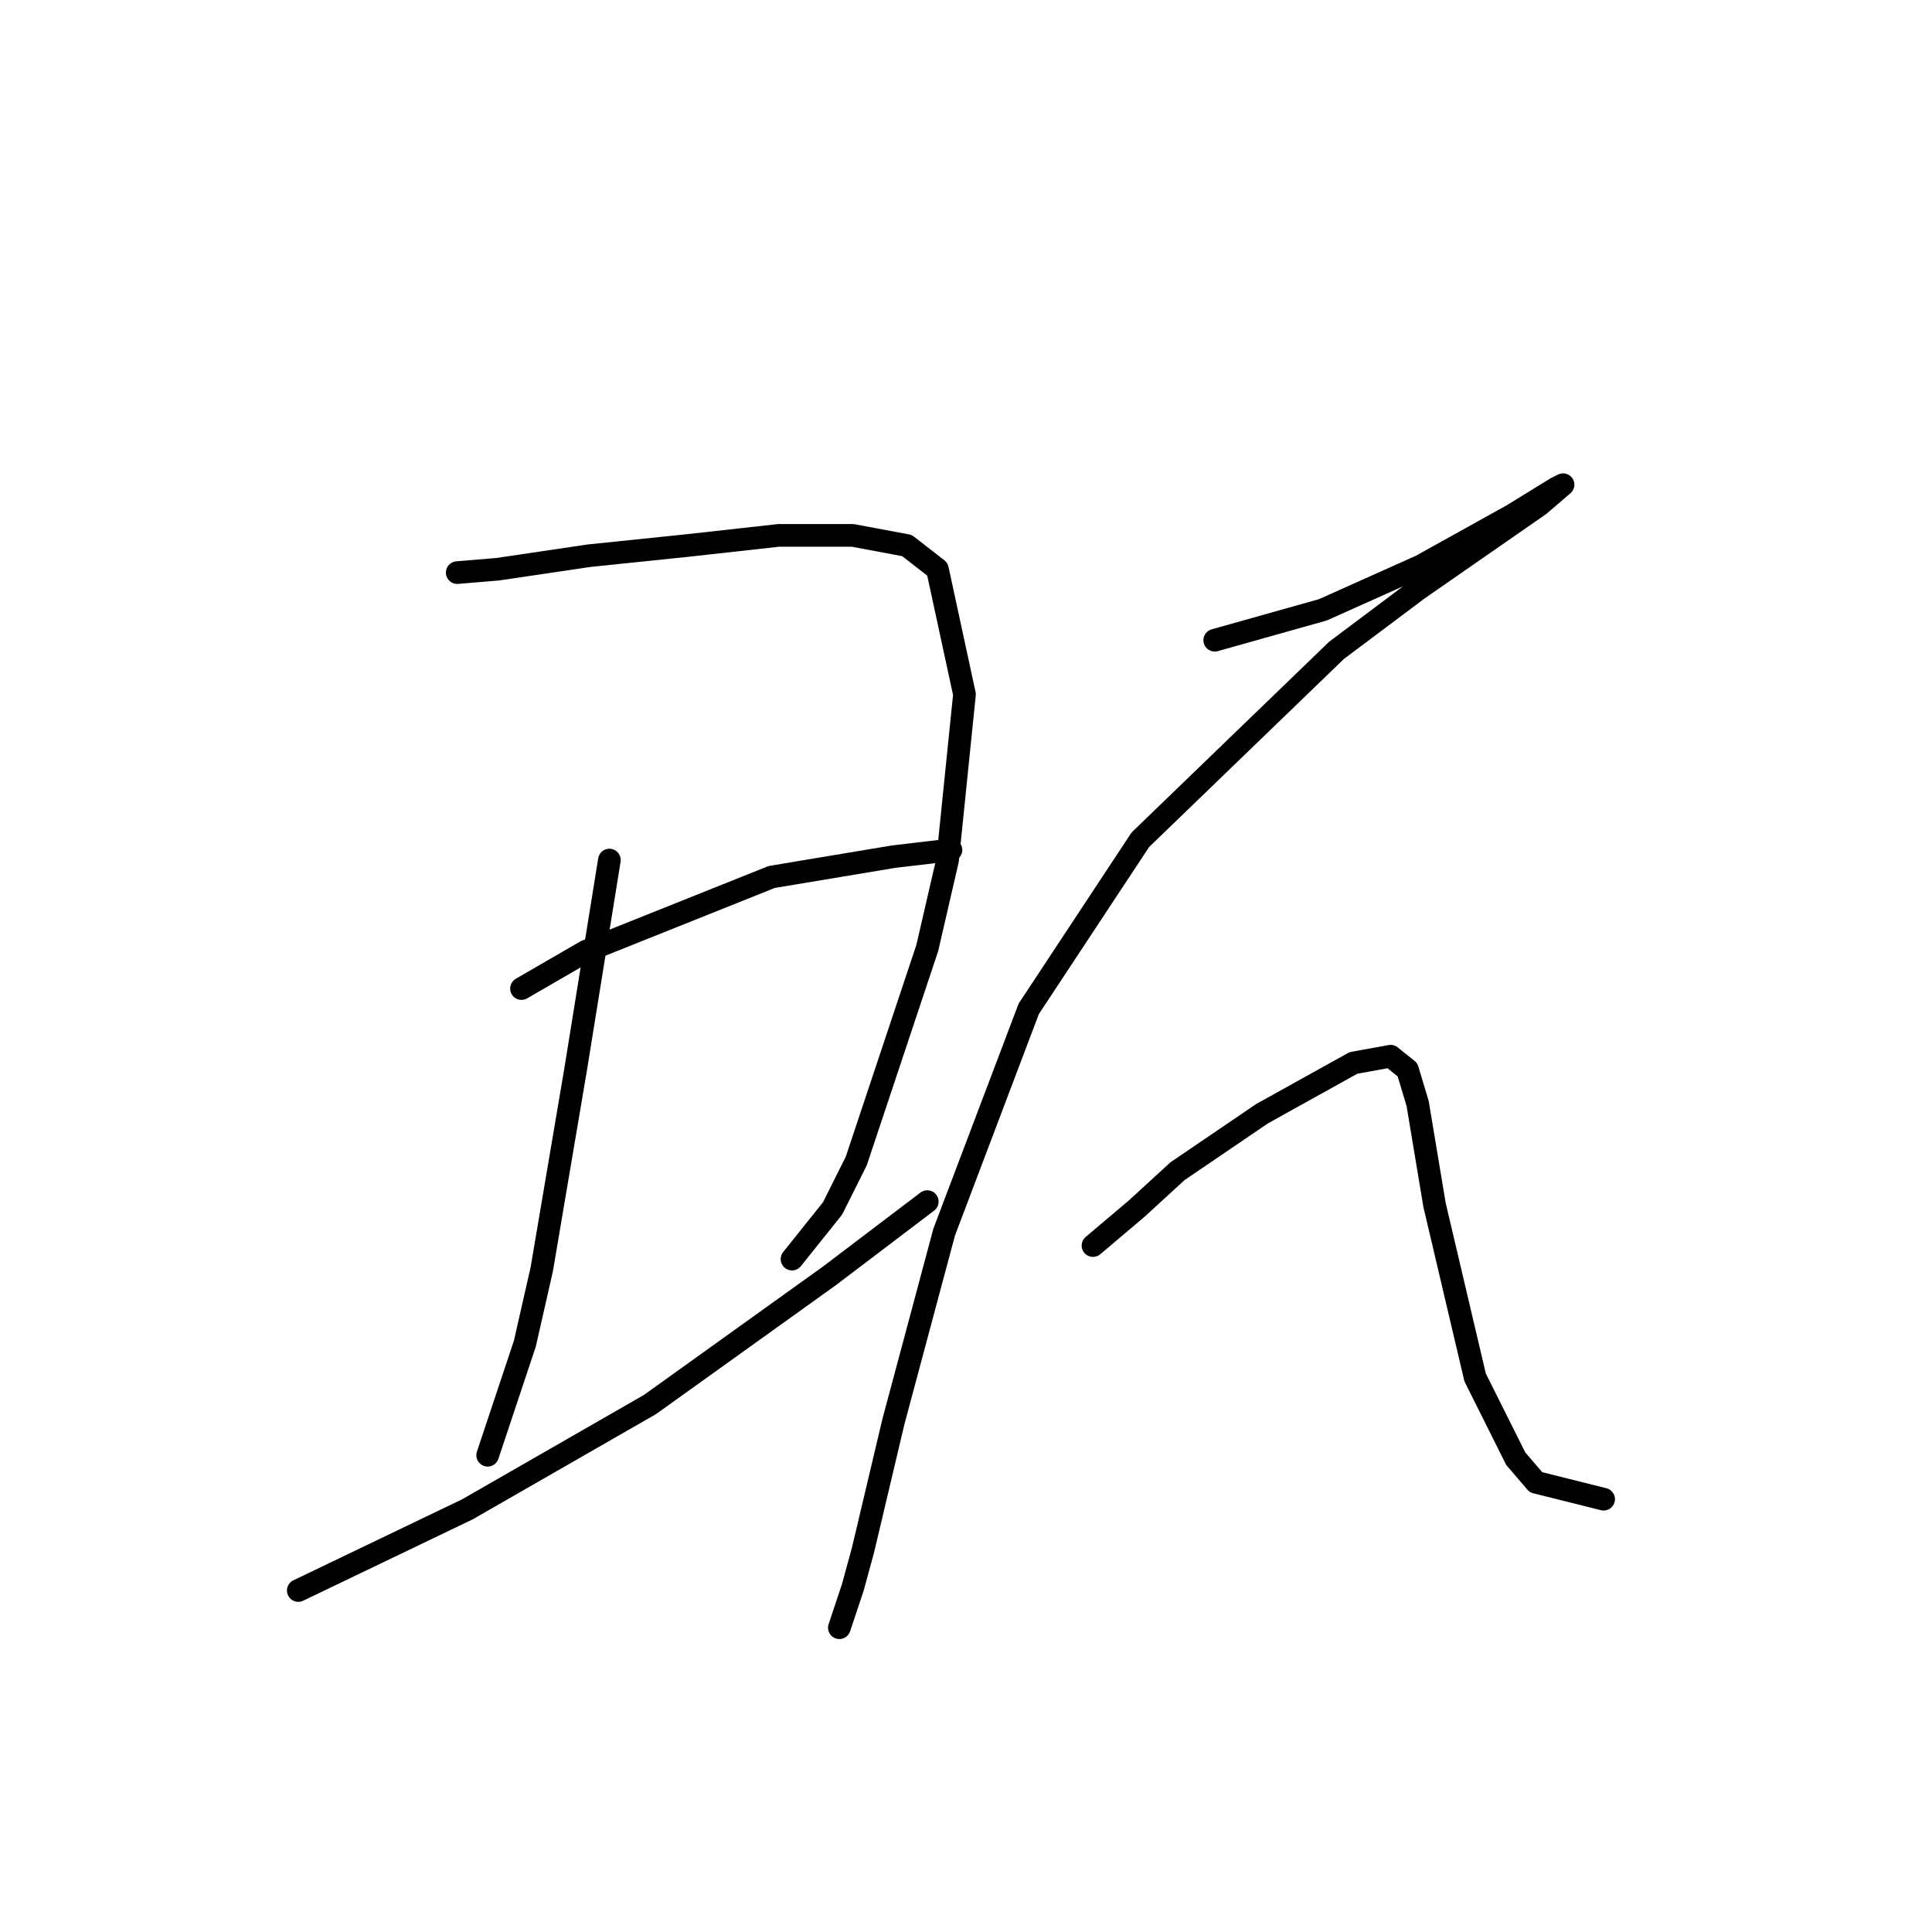 <?xml version="1.0" standalone="no"?>
    <svg width="256" height="256" xmlns="http://www.w3.org/2000/svg" version="1.1">
    <polyline stroke="black" stroke-width="3" stroke-linecap="round" fill="transparent" stroke-linejoin="round" points="60.584 75.873 65.961 75.425 78.06 73.633 91.055 72.288 103.153 70.944 113.012 70.944 120.181 72.288 124.214 75.425 127.799 92.005 125.558 113.962 122.87 125.612 113.46 153.843 110.323 160.116 104.946 166.838 104.946 166.838 " />
        <polyline stroke="black" stroke-width="3" stroke-linecap="round" fill="transparent" stroke-linejoin="round" points="80.748 113.962 76.267 141.744 71.786 168.182 69.546 178.04 64.617 192.828 64.617 192.828 " />
        <polyline stroke="black" stroke-width="3" stroke-linecap="round" fill="transparent" stroke-linejoin="round" points="69.098 130.99 77.612 126.061 102.257 116.202 118.389 113.514 126.007 112.618 126.007 112.618 " />
        <polyline stroke="black" stroke-width="3" stroke-linecap="round" fill="transparent" stroke-linejoin="round" points="39.523 210.752 61.928 199.997 86.126 186.106 109.875 169.078 122.87 159.22 122.87 159.22 " />
        <polyline stroke="black" stroke-width="3" stroke-linecap="round" fill="transparent" stroke-linejoin="round" points="160.958 84.835 175.298 80.802 188.293 74.977 200.391 68.256 206.217 64.671 207.113 64.223 203.976 66.911 187.844 78.114 177.09 86.18 151.1 111.273 136.313 133.678 125.11 163.253 118.389 188.347 114.356 205.374 113.012 210.304 111.219 215.681 111.219 215.681 " />
        <polyline stroke="black" stroke-width="3" stroke-linecap="round" fill="transparent" stroke-linejoin="round" points="144.827 165.045 150.652 160.116 156.029 155.187 167.232 147.569 179.331 140.848 184.26 139.952 186.5 141.744 187.844 146.225 190.085 159.668 195.462 182.521 200.839 193.276 203.528 196.412 212.49 198.653 212.49 198.653 " />
        </svg>